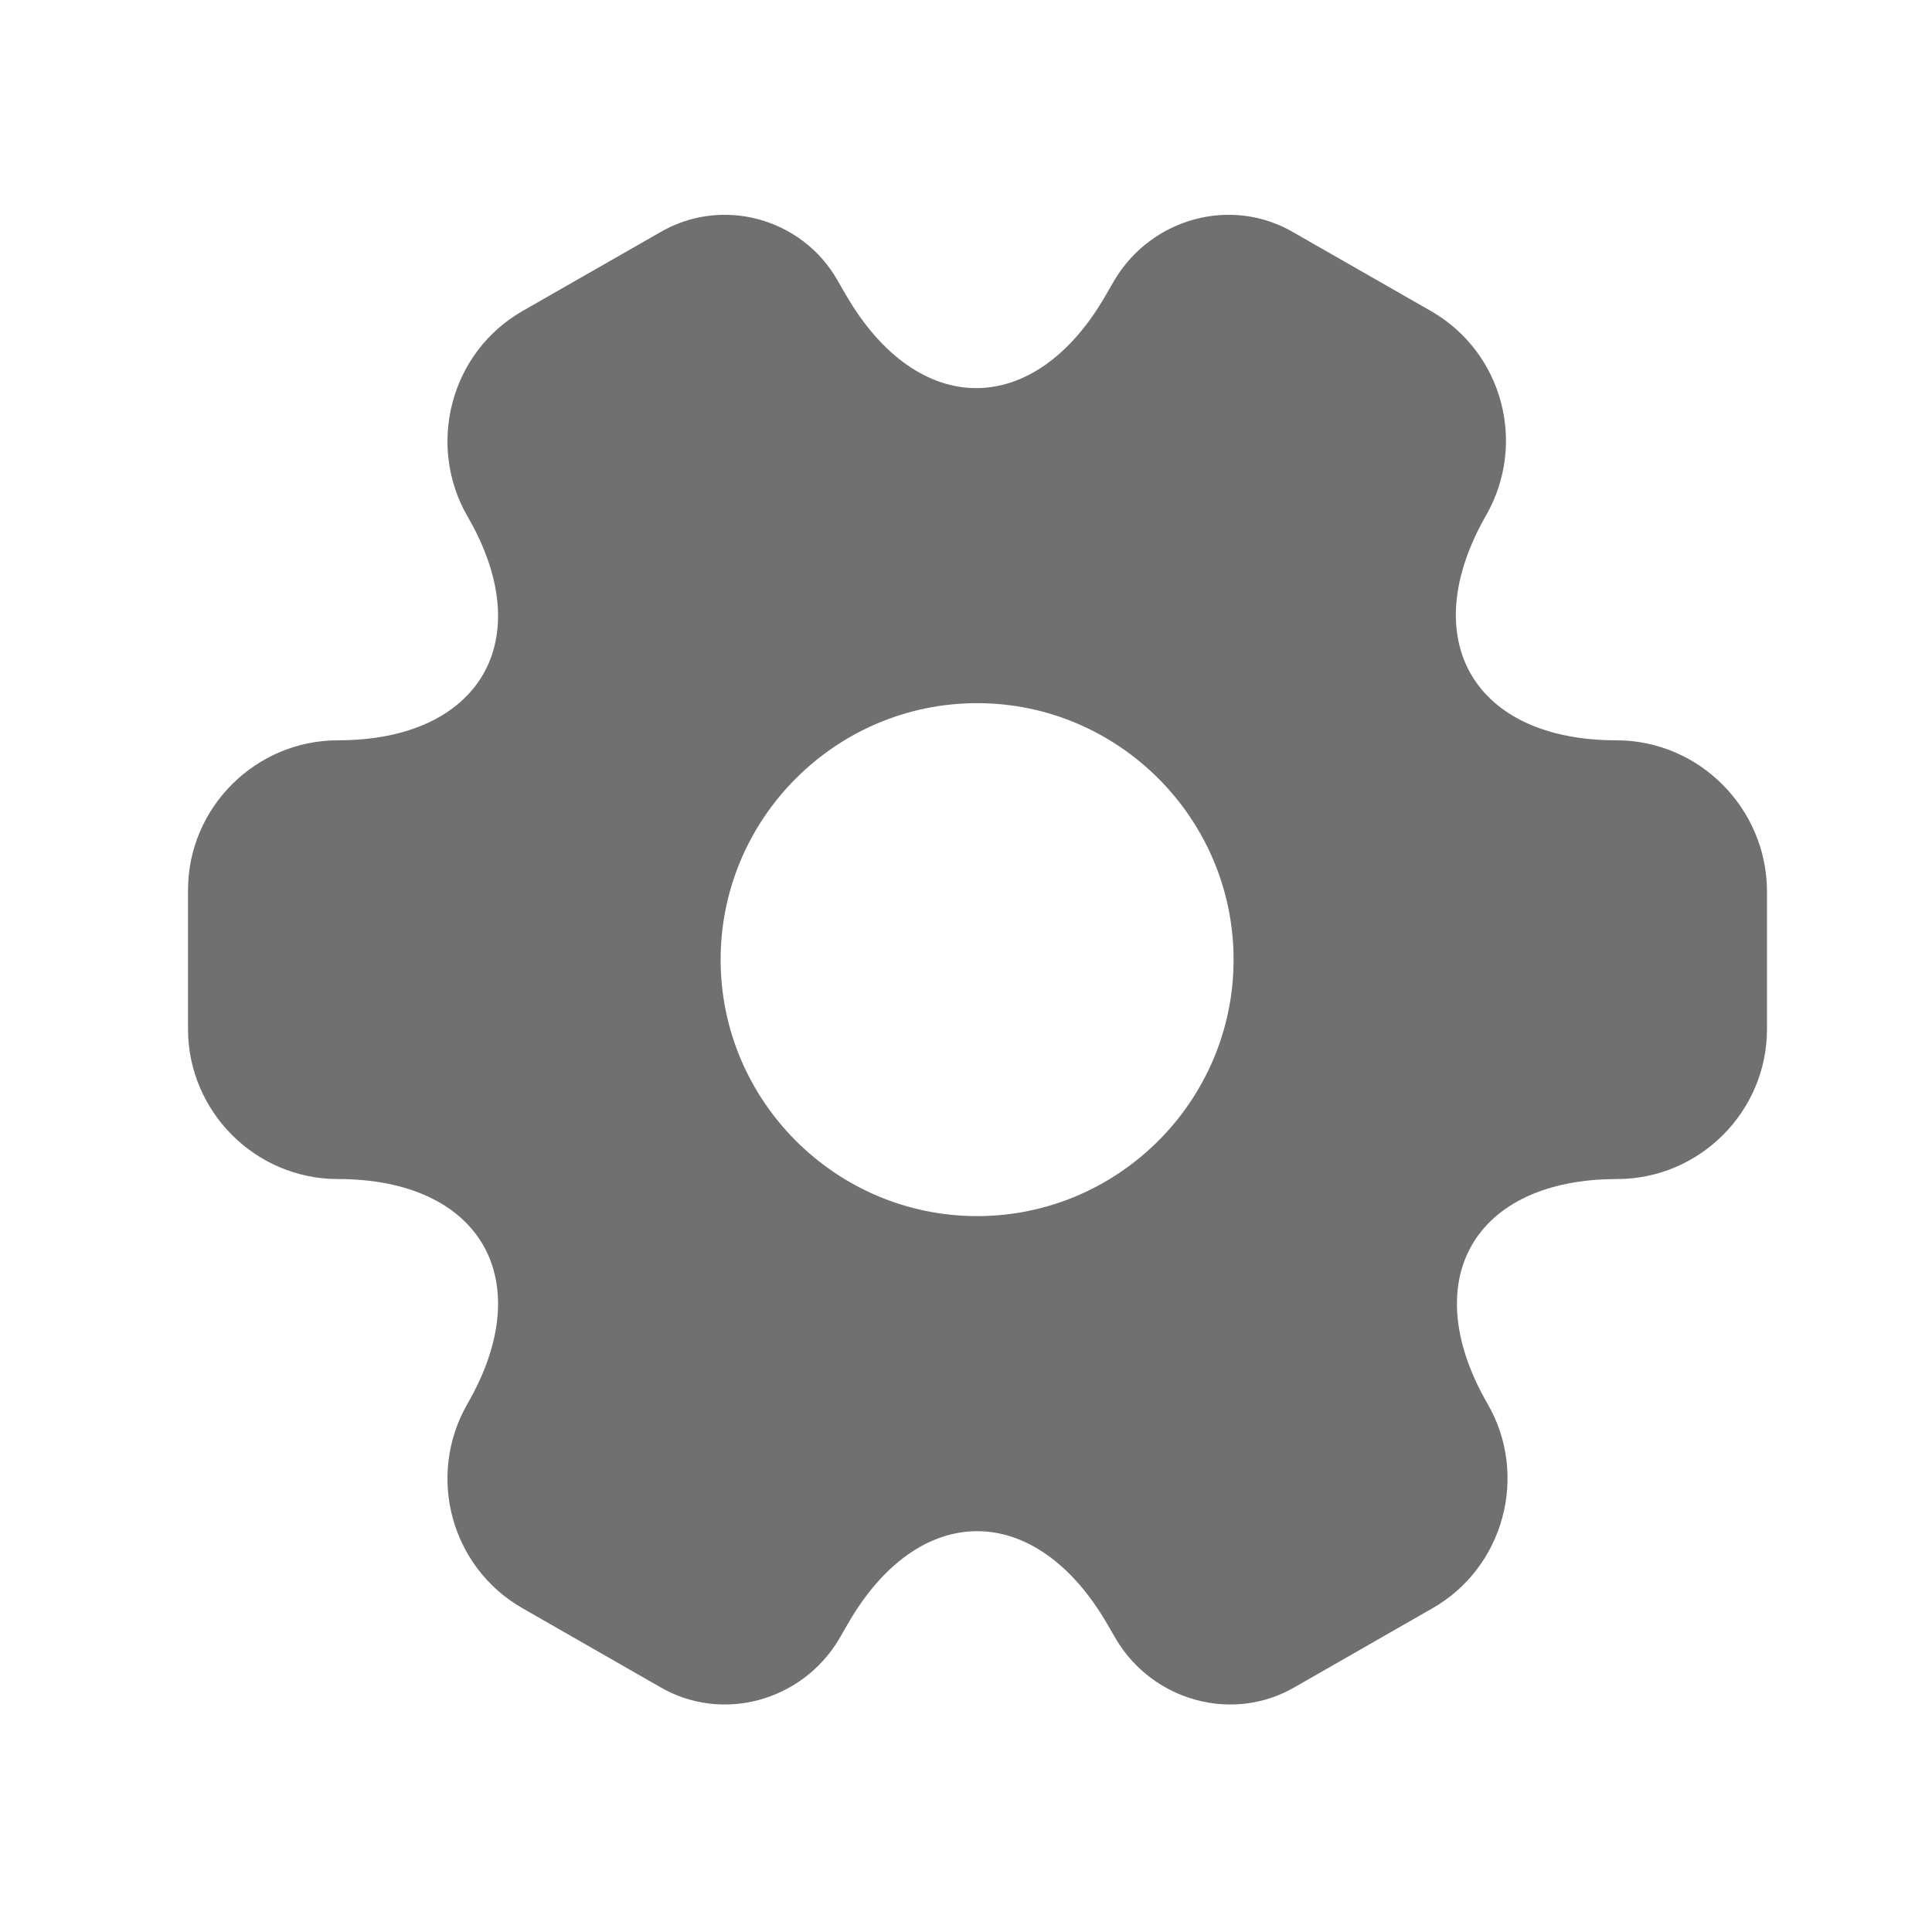 <svg width="22" height="22" viewBox="0 0 22 22" fill="none" xmlns="http://www.w3.org/2000/svg">
<path d="M18.405 8.43C16.779 8.43 16.114 7.279 16.922 5.869C17.39 5.051 17.111 4.009 16.293 3.541L14.739 2.652C14.029 2.229 13.112 2.481 12.69 3.191L12.591 3.362C11.782 4.772 10.453 4.772 9.635 3.362L9.536 3.191C9.132 2.481 8.215 2.229 7.505 2.652L5.951 3.541C5.133 4.009 4.854 5.06 5.322 5.878C6.139 7.279 5.474 8.43 3.848 8.43C2.913 8.43 2.141 9.193 2.141 10.137V11.719C2.141 12.653 2.904 13.426 3.848 13.426C5.474 13.426 6.139 14.576 5.322 15.987C4.854 16.804 5.133 17.847 5.951 18.314L7.505 19.204C8.215 19.626 9.132 19.374 9.554 18.665L9.653 18.494C10.461 17.083 11.791 17.083 12.609 18.494L12.708 18.665C13.13 19.374 14.047 19.626 14.757 19.204L16.311 18.314C17.129 17.847 17.408 16.796 16.94 15.987C16.123 14.576 16.788 13.426 18.414 13.426C19.349 13.426 20.121 12.662 20.121 11.719V10.137C20.112 9.202 19.349 8.43 18.405 8.43ZM11.127 13.848C9.518 13.848 8.206 12.536 8.206 10.928C8.206 9.319 9.518 8.007 11.127 8.007C12.735 8.007 14.047 9.319 14.047 10.928C14.047 12.536 12.735 13.848 11.127 13.848Z" fill="#707070"/>
</svg>
